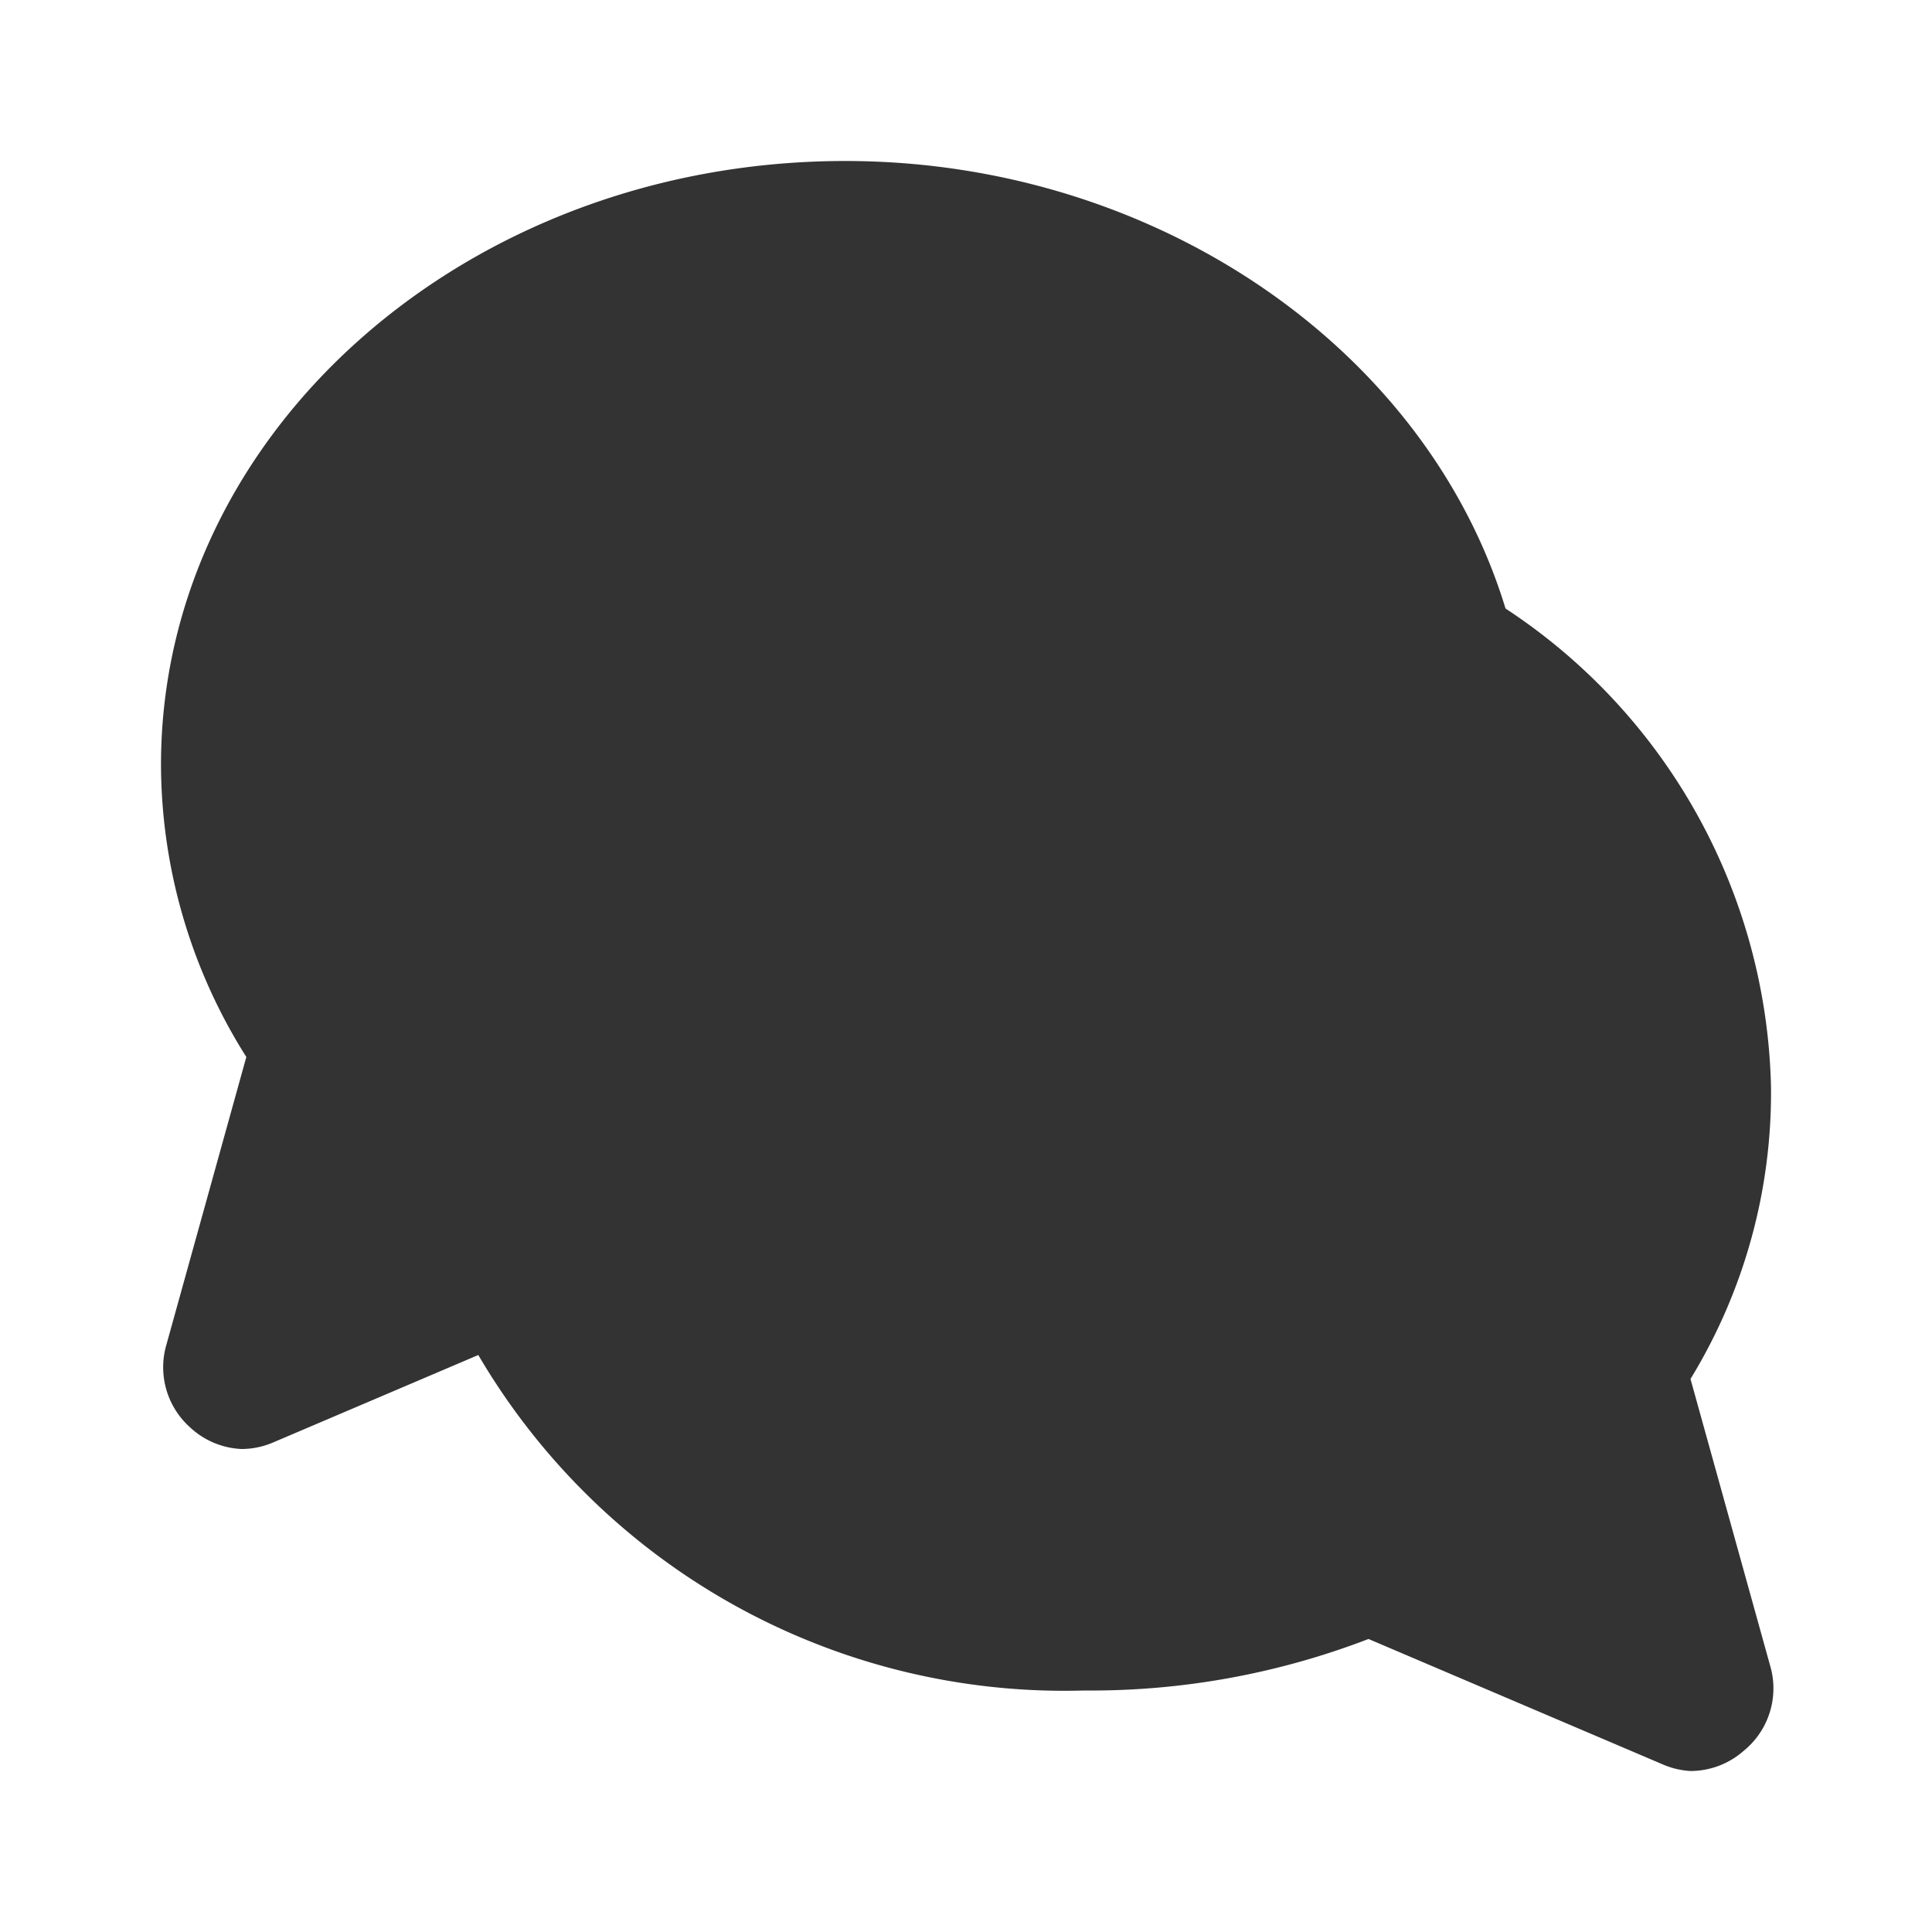 <!DOCTYPE svg PUBLIC "-//W3C//DTD SVG 1.1//EN" "http://www.w3.org/Graphics/SVG/1.1/DTD/svg11.dtd">
<!-- Uploaded to: SVG Repo, www.svgrepo.com, Transformed by: SVG Repo Mixer Tools -->
<svg fill="#000000" width="800px" height="800px" viewBox="0 0 24 24" id="conversation" data-name="Flat Color" xmlns="http://www.w3.org/2000/svg" class="icon flat-color">
<g id="SVGRepo_bgCarrier" stroke-width="0"/>
<g id="SVGRepo_tracerCarrier" stroke-linecap="round" stroke-linejoin="round"/>
<g id="SVGRepo_iconCarrier">
<path id="secondary" d="M22,20.73l-1-3.6A6.82,6.82,0,0,0,22,13.5a7.3,7.3,0,0,0-3.62-6.14,1,1,0,0,0-1.12,0,1,1,0,0,0-.38,1A4.44,4.44,0,0,1,17,9.5c0,3-2.92,5.5-6.5,5.5a7.55,7.55,0,0,1-3-.64,1,1,0,0,0-.81,0L6,14.63a1,1,0,0,0-.53,1.27,8.44,8.44,0,0,0,8,5.1A9.6,9.6,0,0,0,17,20.36l3.66,1.56A1,1,0,0,0,21,22a1,1,0,0,0,.66-.25A1,1,0,0,0,22,20.73Z" style="fill: #333333;"/>
<path id="primary" d="M18.82,8c-.8-3.46-4.3-6-8.32-6C5.81,2,2,5.36,2,9.5a6.82,6.82,0,0,0,1.06,3.63l-1,3.6a1,1,0,0,0,.3,1A1,1,0,0,0,3,18a1,1,0,0,0,.39-.08l3.66-1.56A9.6,9.6,0,0,0,10.5,17c4.69,0,8.5-3.36,8.5-7.5A6.27,6.27,0,0,0,18.82,8Z" style="fill: #33333300000;"/>
</g>
</svg>